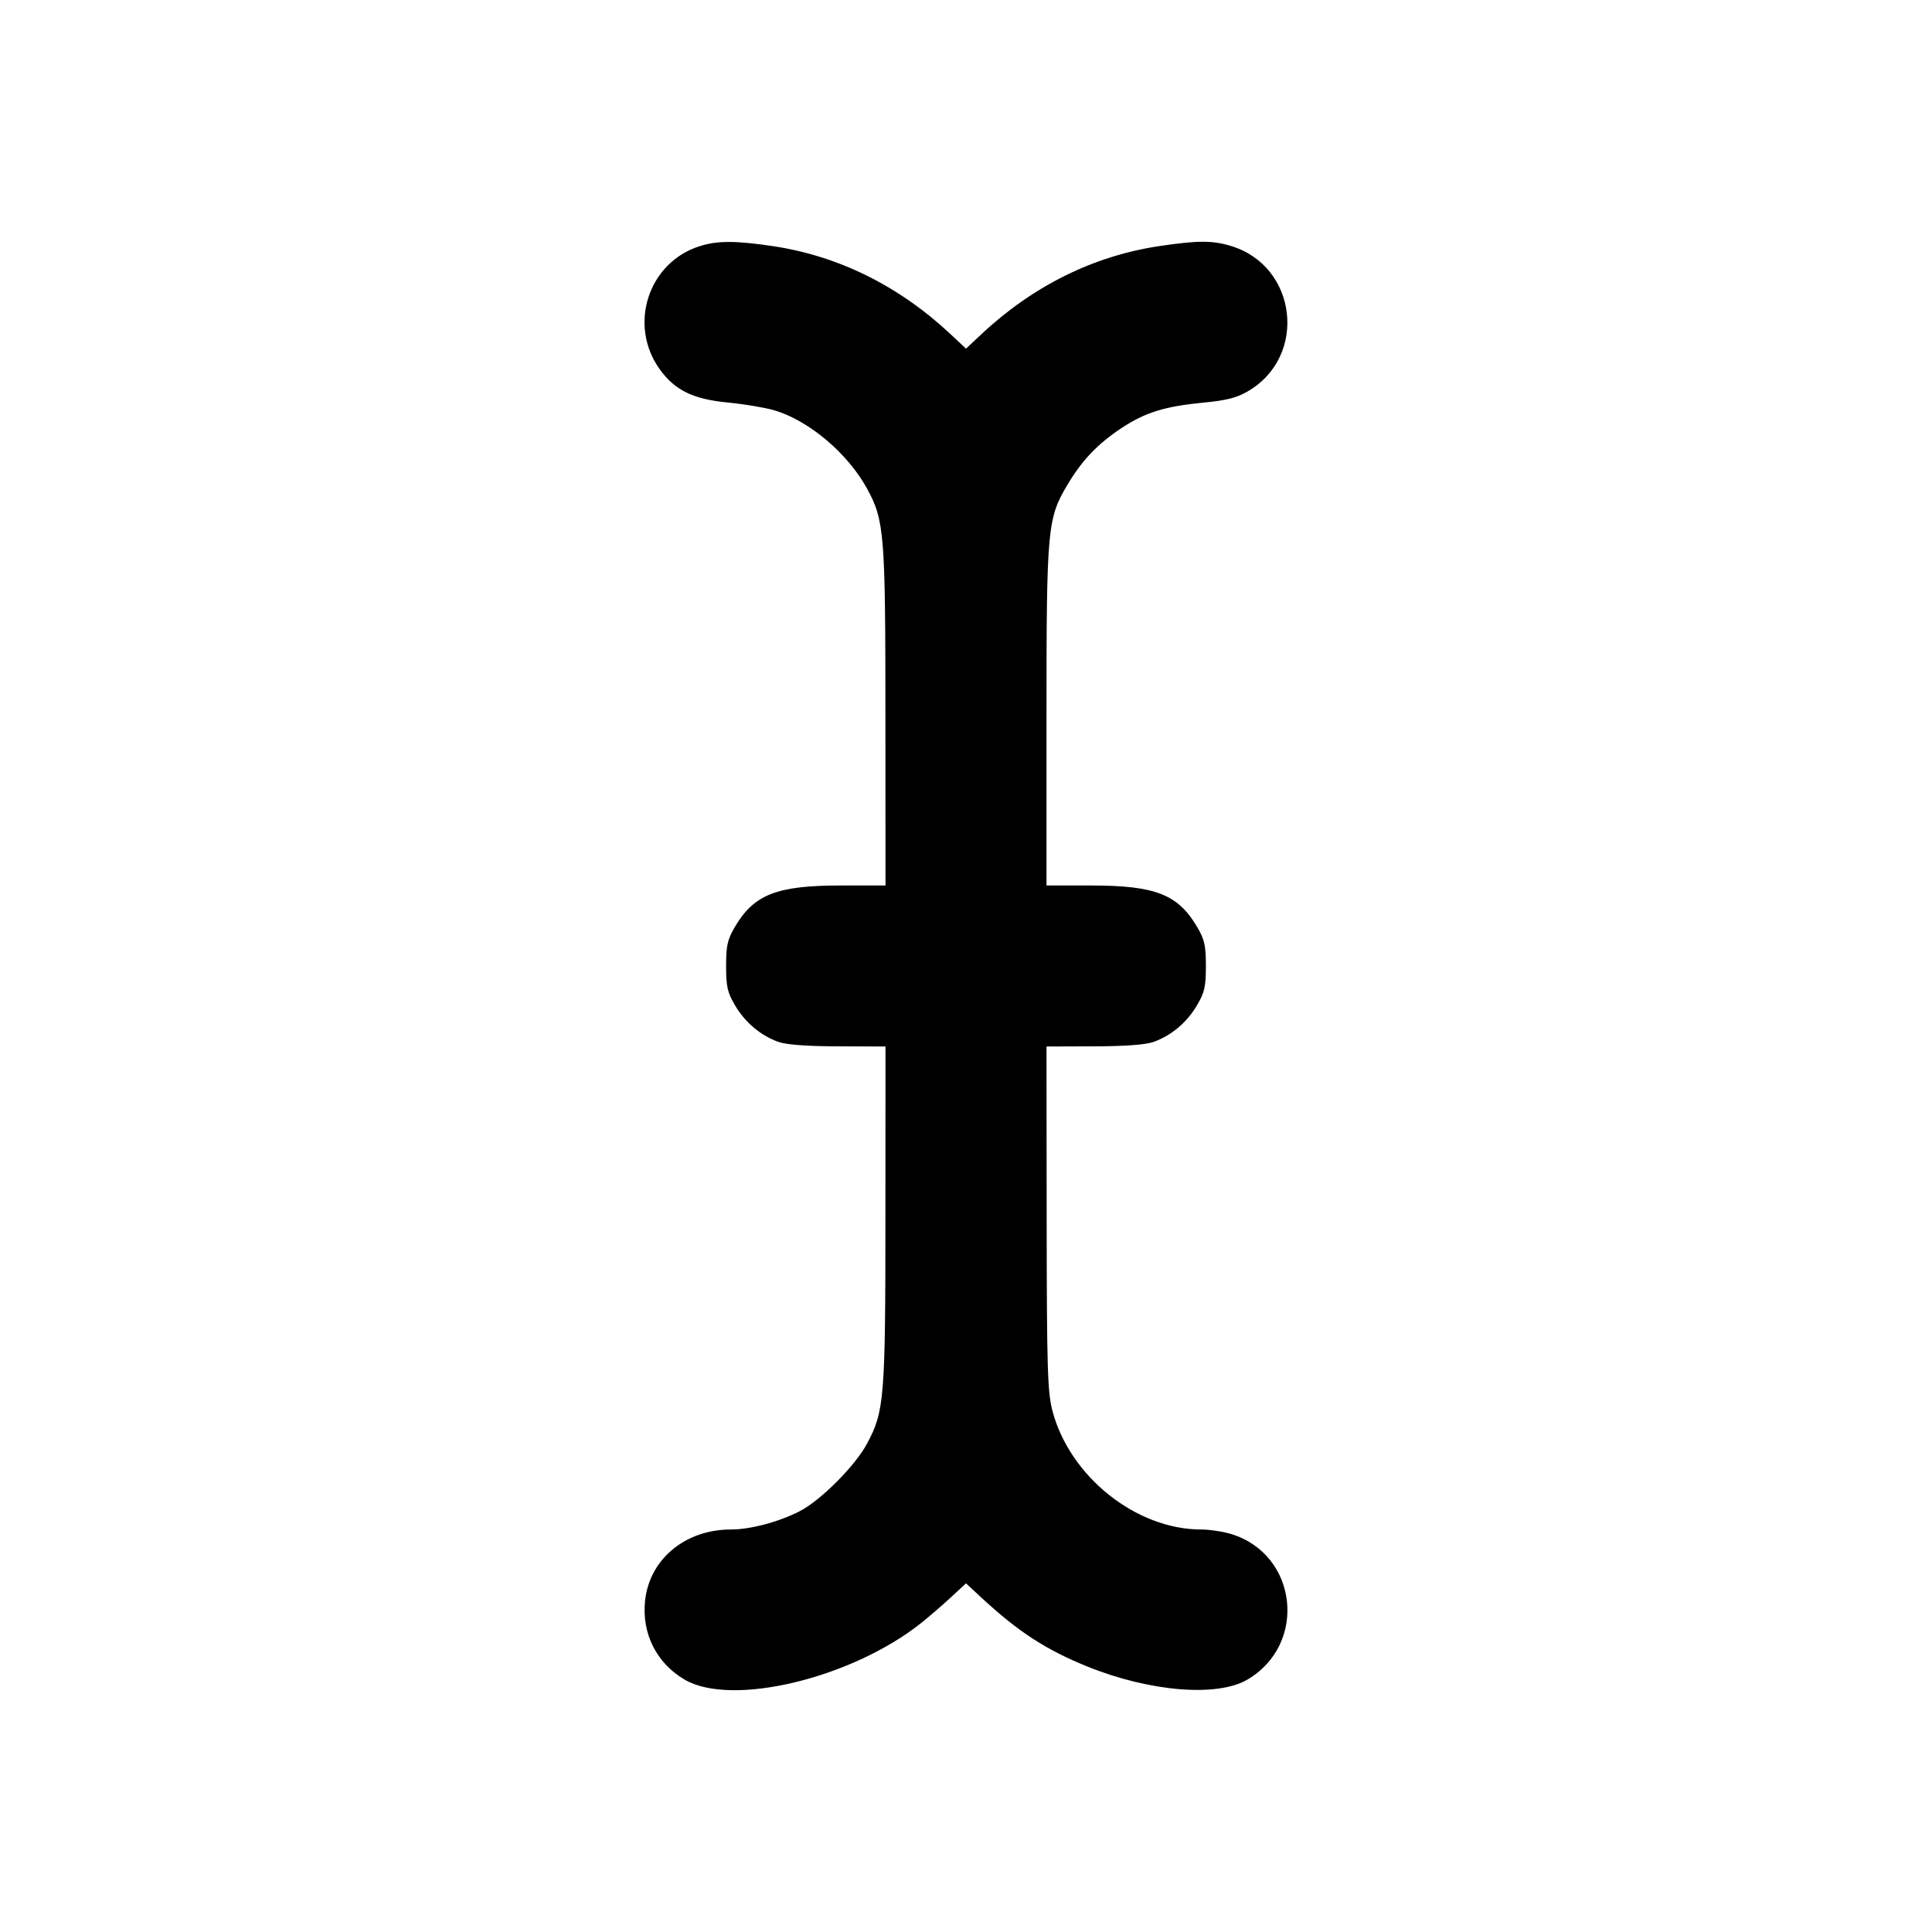 <svg xmlns="http://www.w3.org/2000/svg" width="24" height="24" viewBox="0 0 24 24" fill="none" stroke="currentColor" stroke-width="2" stroke-linecap="round" stroke-linejoin="round"><path d="M8.695 3.057 C 8.051 3.258,7.799 4.040,8.198 4.591 C 8.386 4.850,8.613 4.960,9.048 5.001 C 9.253 5.021,9.511 5.065,9.623 5.098 C 10.053 5.227,10.534 5.635,10.772 6.072 C 10.986 6.465,10.999 6.627,10.999 8.910 L 11.000 11.000 10.446 11.000 C 9.648 11.000,9.367 11.110,9.128 11.516 C 9.037 11.672,9.020 11.746,9.020 12.000 C 9.020 12.256,9.036 12.328,9.131 12.489 C 9.256 12.702,9.449 12.864,9.670 12.943 C 9.768 12.978,10.023 12.997,10.410 12.998 L 11.000 13.000 10.999 15.090 C 10.999 17.371,10.986 17.531,10.772 17.931 C 10.625 18.208,10.191 18.643,9.930 18.775 C 9.668 18.908,9.319 19.000,9.078 19.000 C 8.511 19.000,8.066 19.371,8.013 19.888 C 7.971 20.293,8.156 20.661,8.505 20.865 C 9.087 21.206,10.572 20.852,11.440 20.164 C 11.539 20.085,11.705 19.942,11.810 19.845 L 12.000 19.669 12.190 19.845 C 12.649 20.271,12.995 20.495,13.512 20.704 C 14.286 21.016,15.122 21.084,15.495 20.865 C 16.248 20.424,16.121 19.305,15.290 19.055 C 15.189 19.025,15.024 19.000,14.922 19.000 C 14.112 19.000,13.287 18.341,13.073 17.523 C 13.013 17.291,13.004 17.010,13.002 15.130 L 13.000 13.000 13.590 12.998 C 13.977 12.997,14.232 12.978,14.330 12.943 C 14.551 12.864,14.744 12.702,14.869 12.489 C 14.964 12.328,14.980 12.256,14.980 12.000 C 14.980 11.746,14.963 11.672,14.872 11.516 C 14.633 11.110,14.352 11.000,13.554 11.000 L 13.000 11.000 13.000 8.898 C 13.000 6.548,13.010 6.439,13.265 6.014 C 13.446 5.712,13.642 5.508,13.937 5.314 C 14.230 5.122,14.473 5.047,14.952 5.001 C 15.238 4.974,15.365 4.941,15.503 4.860 C 16.248 4.424,16.115 3.303,15.290 3.055 C 15.059 2.985,14.876 2.986,14.395 3.058 C 13.581 3.181,12.832 3.552,12.192 4.151 L 12.000 4.331 11.808 4.151 C 11.168 3.552,10.419 3.181,9.605 3.058 C 9.141 2.989,8.915 2.988,8.695 3.057 " stroke="none" fill-rule="evenodd" fill="black"></path></svg>